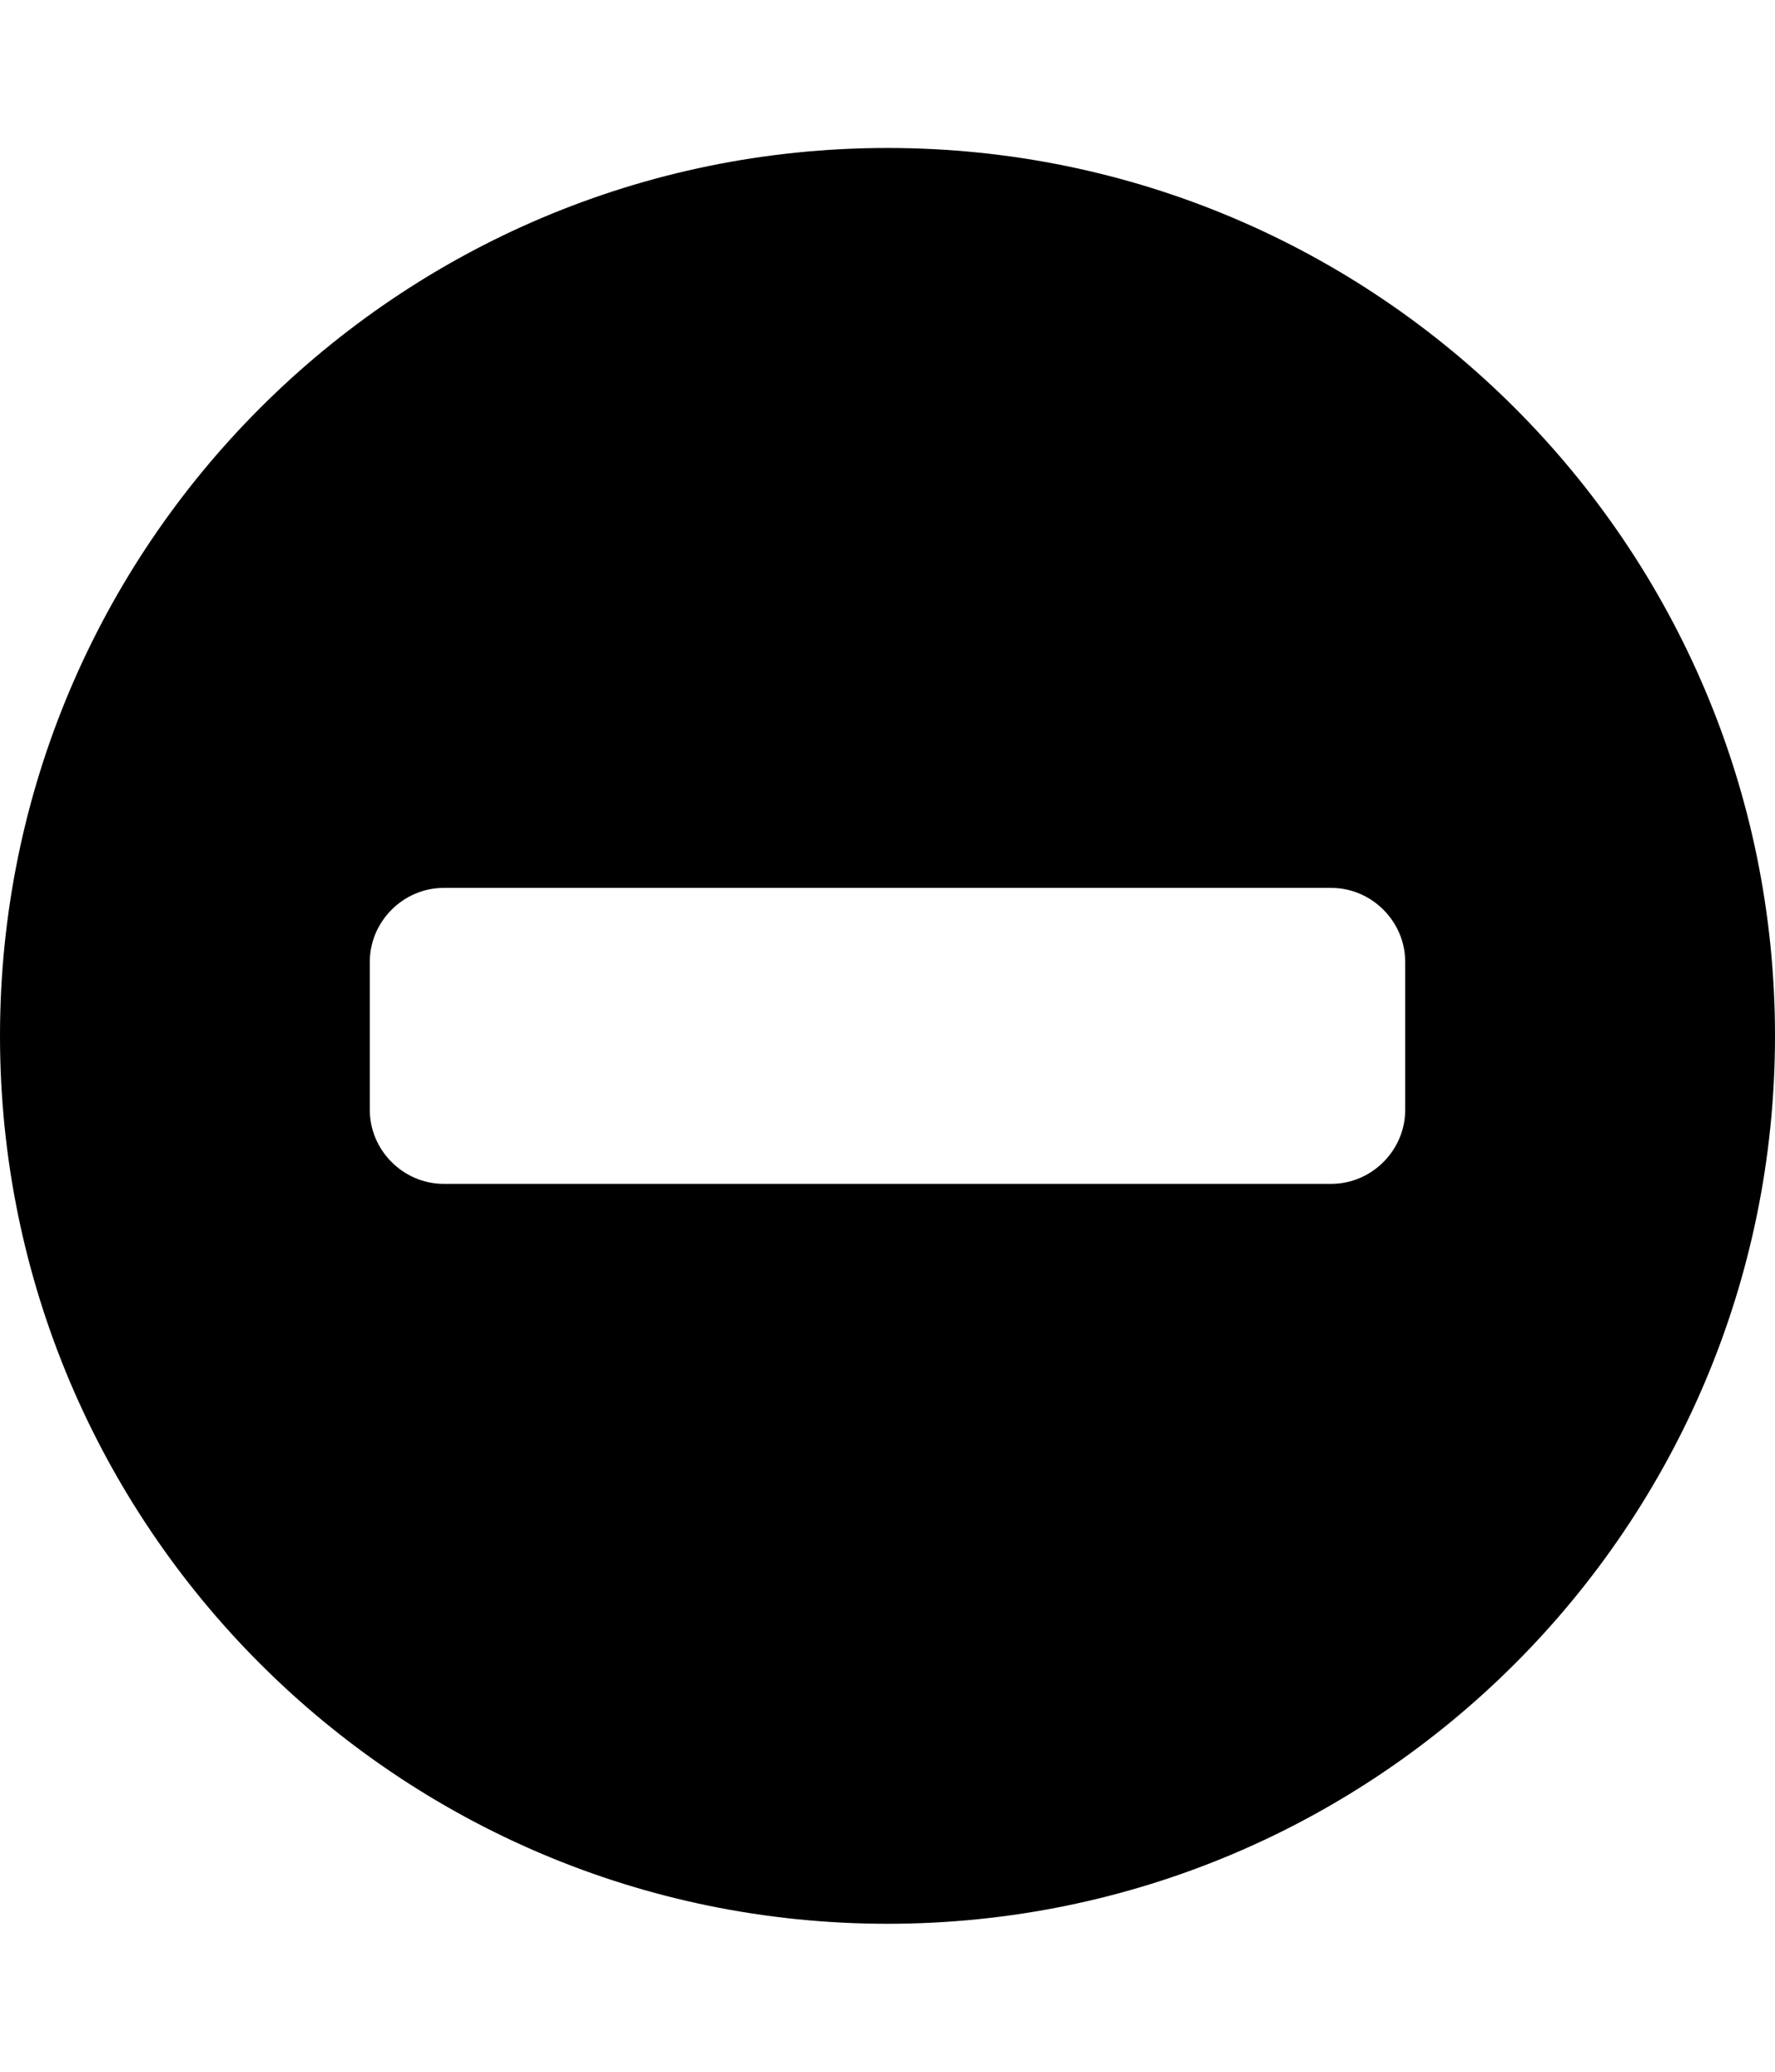 <!--Generated by IcoMoon.io-->
<svg xmlns="http://www.w3.org/2000/svg" width="24" height="28" class="icon icon-minus-circle" version="1.1" viewBox="0 0 24 28">
    <title>
        minus-circle
    </title>
    <path d="M19 15v-2c0-0.547-0.453-1-1-1h-12c-0.547 0-1 0.453-1 1v2c0 0.547 0.453 1 1 1h12c0.547 0 1-0.453 1-1zM24 14c0 6.625-5.375 12-12 12s-12-5.375-12-12 5.375-12 12-12 12 5.375 12 12z"/>
</svg>
